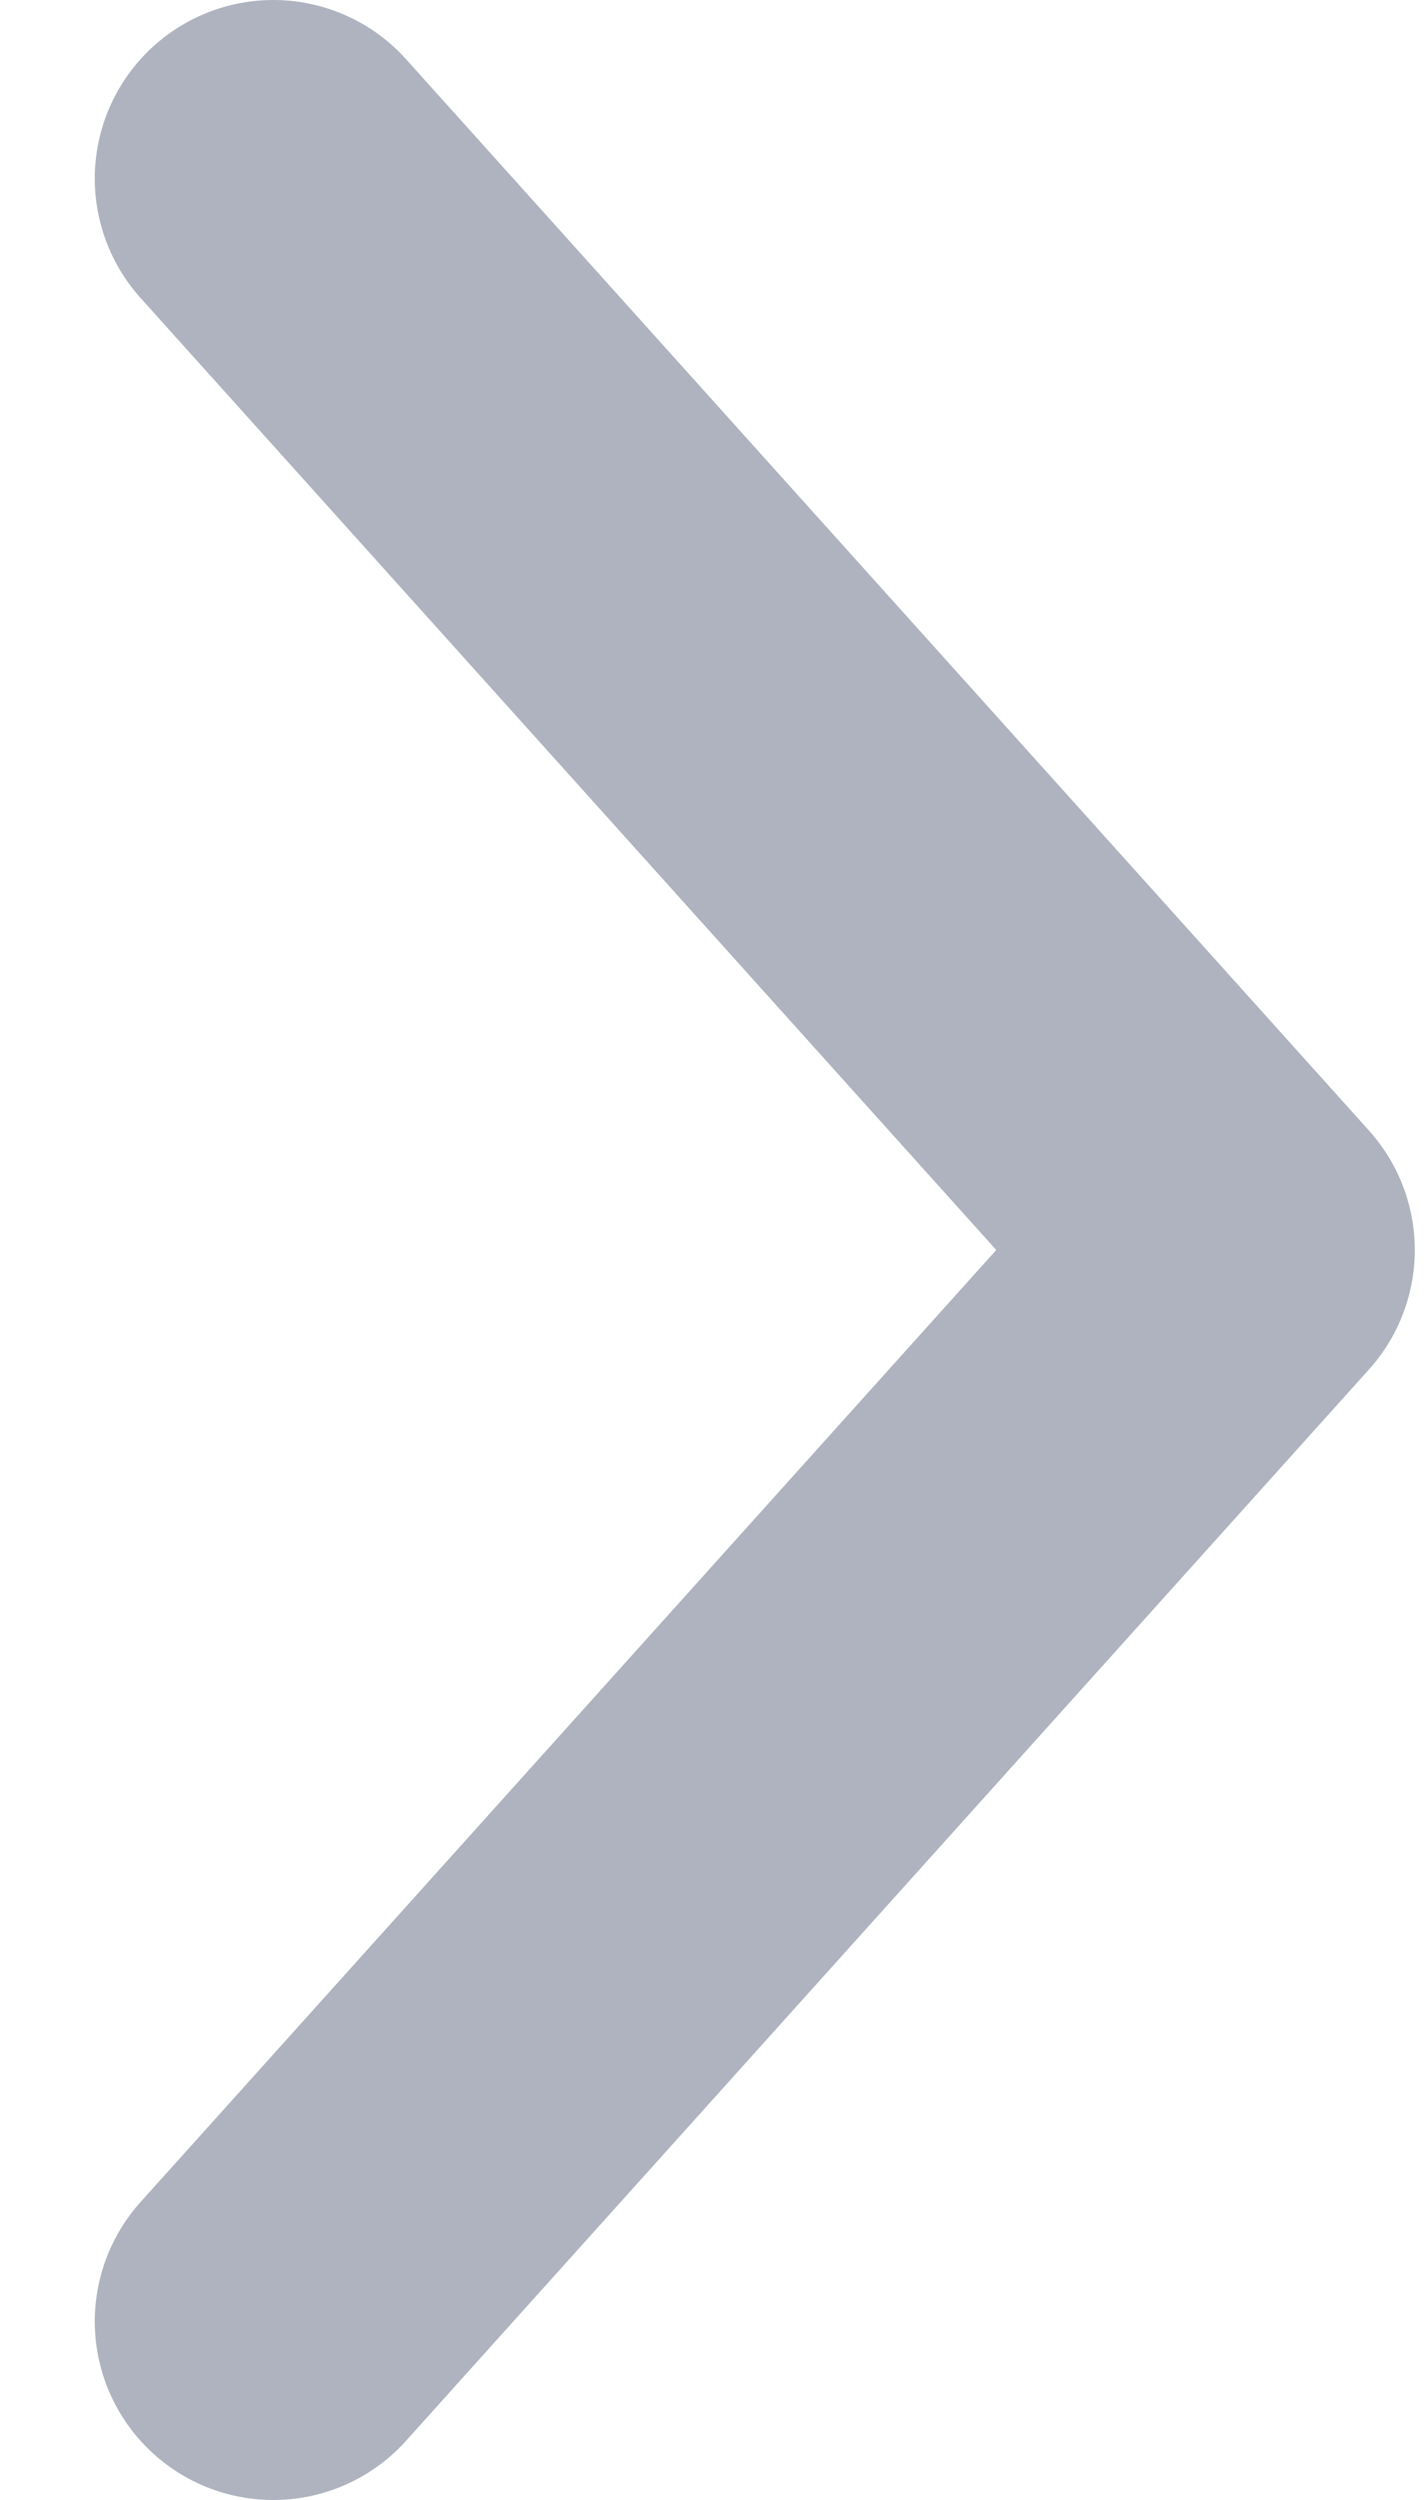 <svg width="8" height="14" viewBox="0 0 8 14" fill="none" xmlns="http://www.w3.org/2000/svg">
<path d="M1.531 13L6.926 7L1.531 1" stroke="#AEB3BF" stroke-width="2" stroke-linecap="round" stroke-linejoin="round"/>
</svg>
